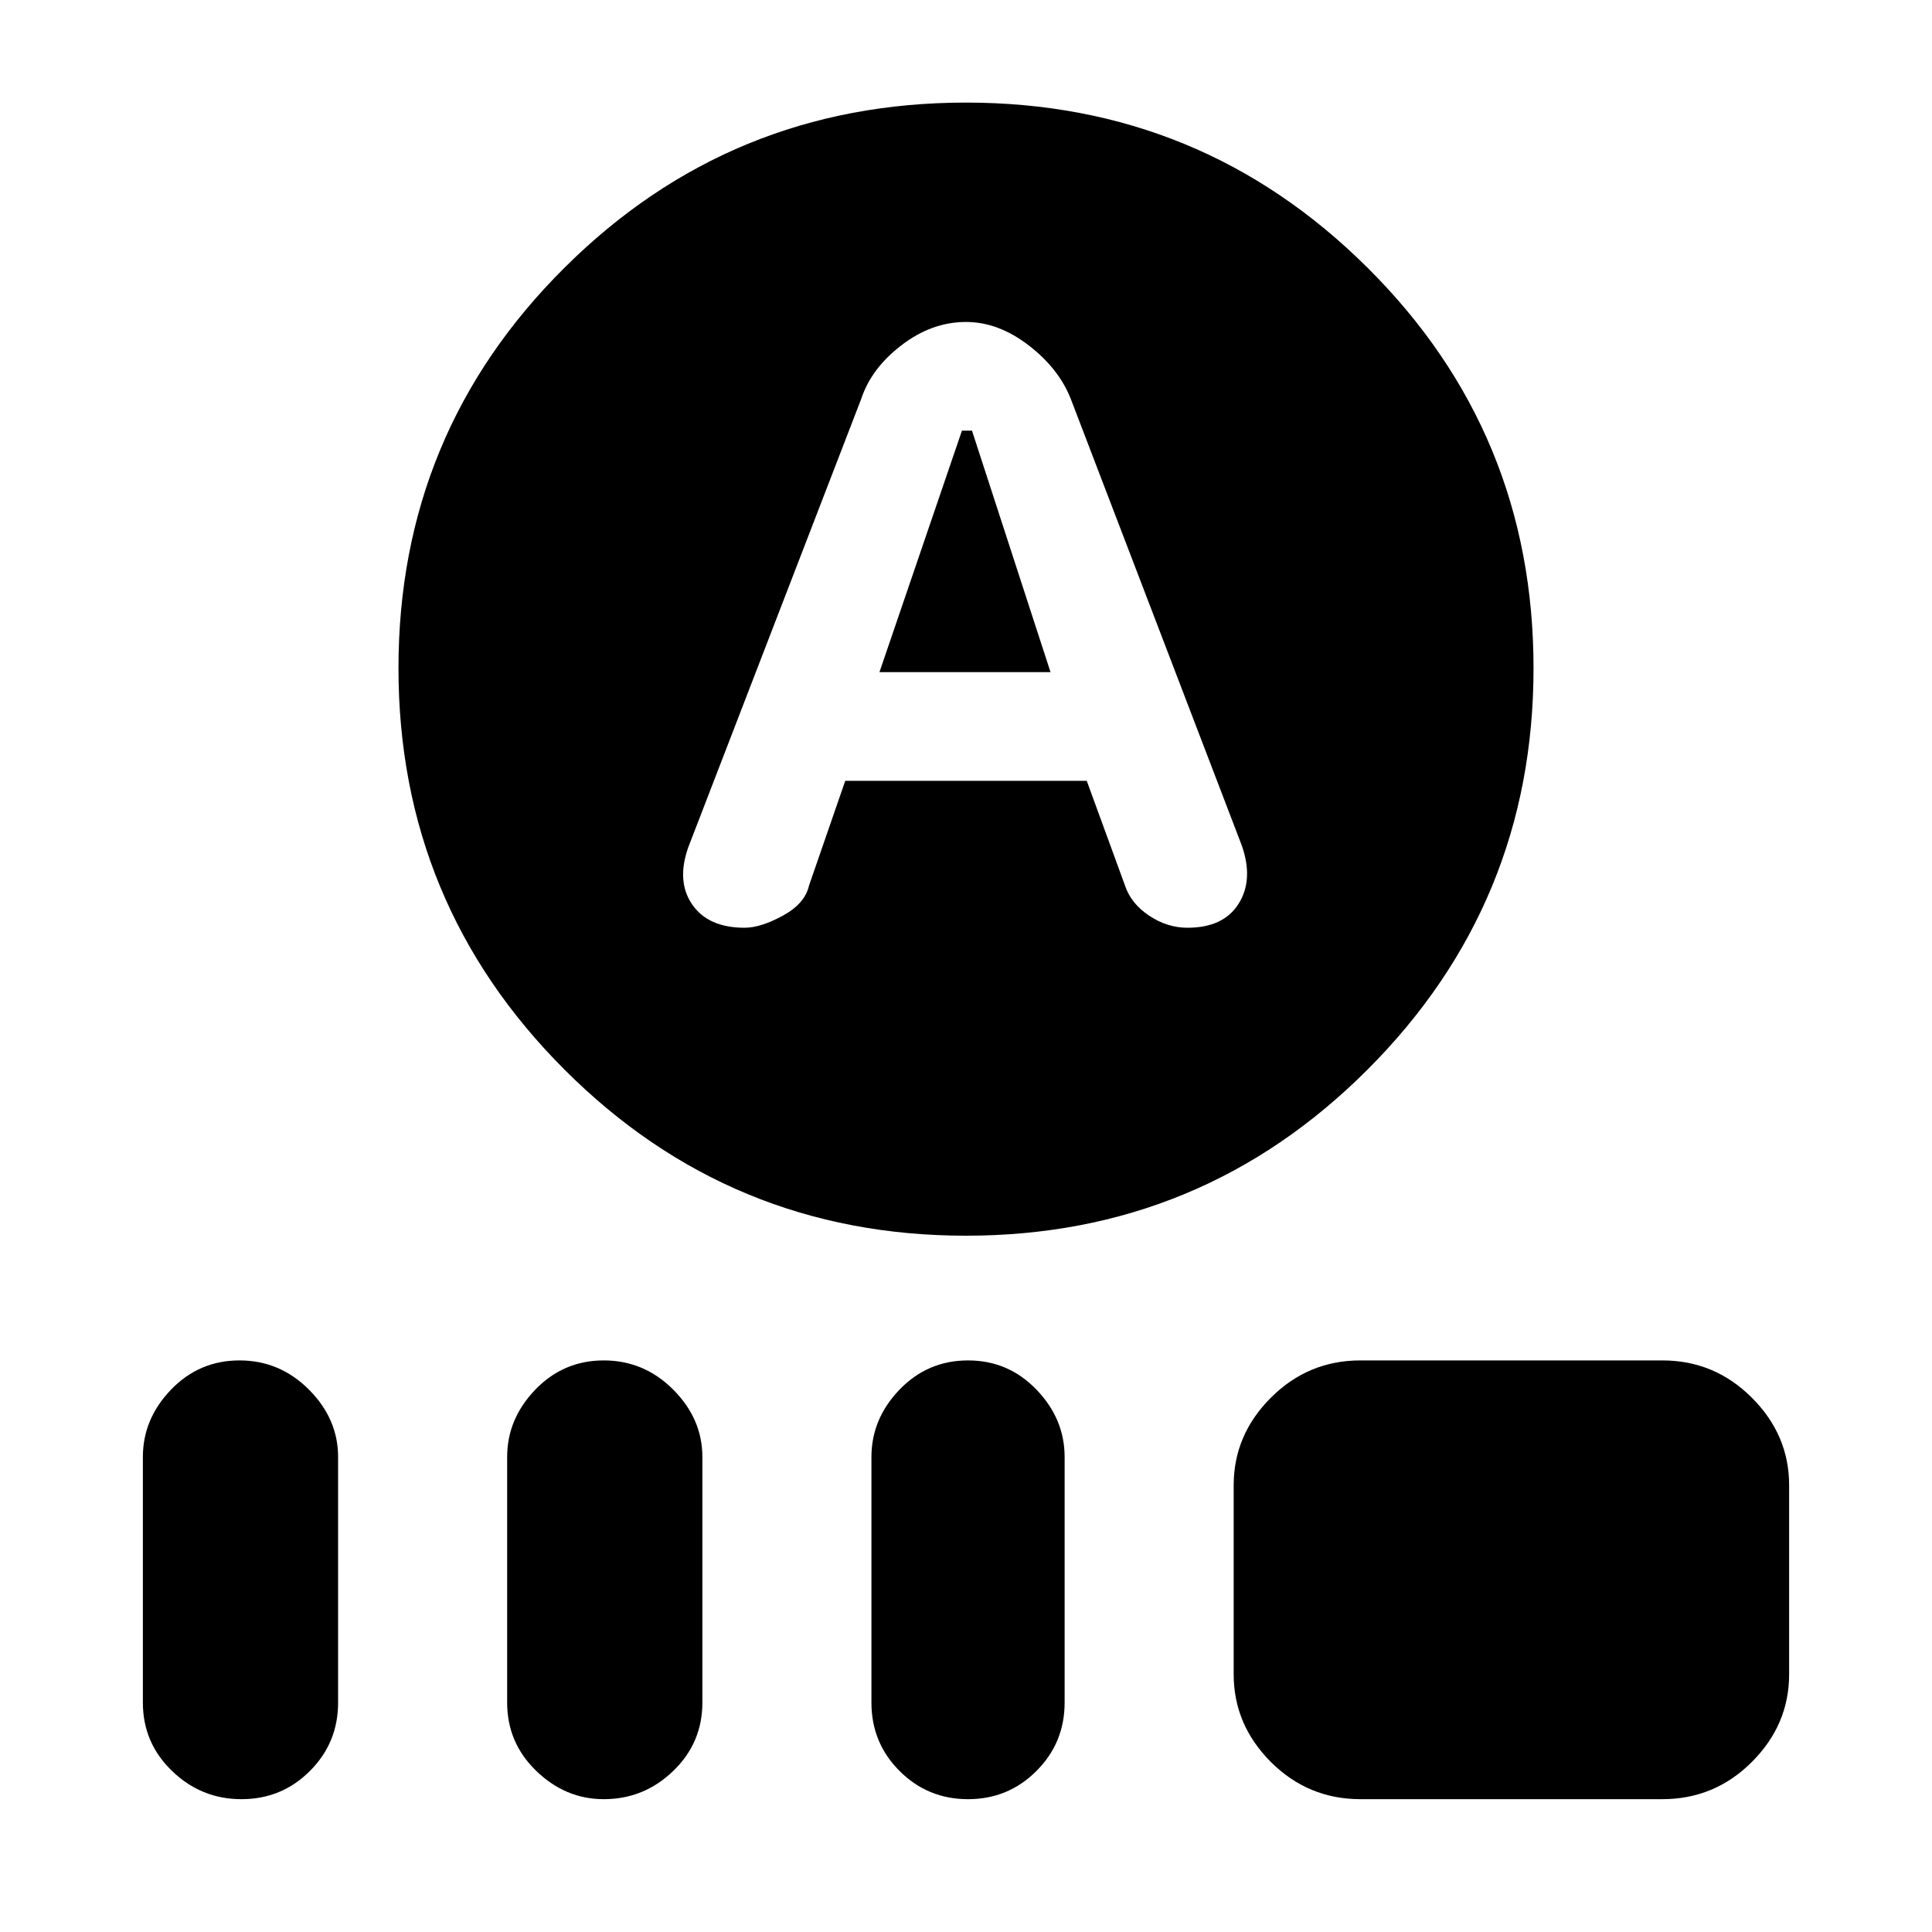 <svg xmlns="http://www.w3.org/2000/svg" height="20" width="20"><path d="m9.104 6.958.854-2.5h.104l.813 2.5ZM10 12.792q-2.438 0-4.156-1.719-1.719-1.719-1.719-4.156 0-2.438 1.719-4.146Q7.562 1.062 10 1.062q2.438 0 4.156 1.709 1.719 1.708 1.719 4.146 0 2.437-1.719 4.156-1.718 1.719-4.156 1.719ZM7.708 9.604q.167 0 .396-.125t.271-.312l.375-1.084h2.5l.396 1.084q.062.187.25.312.187.125.396.125.375 0 .531-.25.156-.25.031-.604l-1.771-4.625q-.125-.313-.437-.552-.313-.24-.646-.24-.354 0-.667.24-.312.239-.416.552L7.125 8.771q-.125.354.042.594.166.239.541.239ZM2.5 18.625q-.417 0-.719-.292-.302-.291-.302-.708v-2.542q0-.395.292-.698.291-.302.708-.302t.719.302q.302.303.302.698v2.542q0 .417-.292.708-.291.292-.708.292Zm3.75 0q-.396 0-.698-.292-.302-.291-.302-.708v-2.542q0-.395.292-.698.291-.302.708-.302t.719.302q.302.303.302.698v2.542q0 .417-.302.708-.302.292-.719.292Zm3.771 0q-.417 0-.709-.292-.291-.291-.291-.708v-2.542q0-.395.291-.698.292-.302.709-.302t.708.302q.292.303.292.698v2.542q0 .417-.292.708-.291.292-.708.292Zm4.062 0q-.541 0-.927-.385-.385-.386-.385-.907v-1.958q0-.521.385-.906.386-.386.927-.386h3.125q.542 0 .927.386.386.385.386.906v1.958q0 .521-.386.907-.385.385-.927.385Z"/></svg>